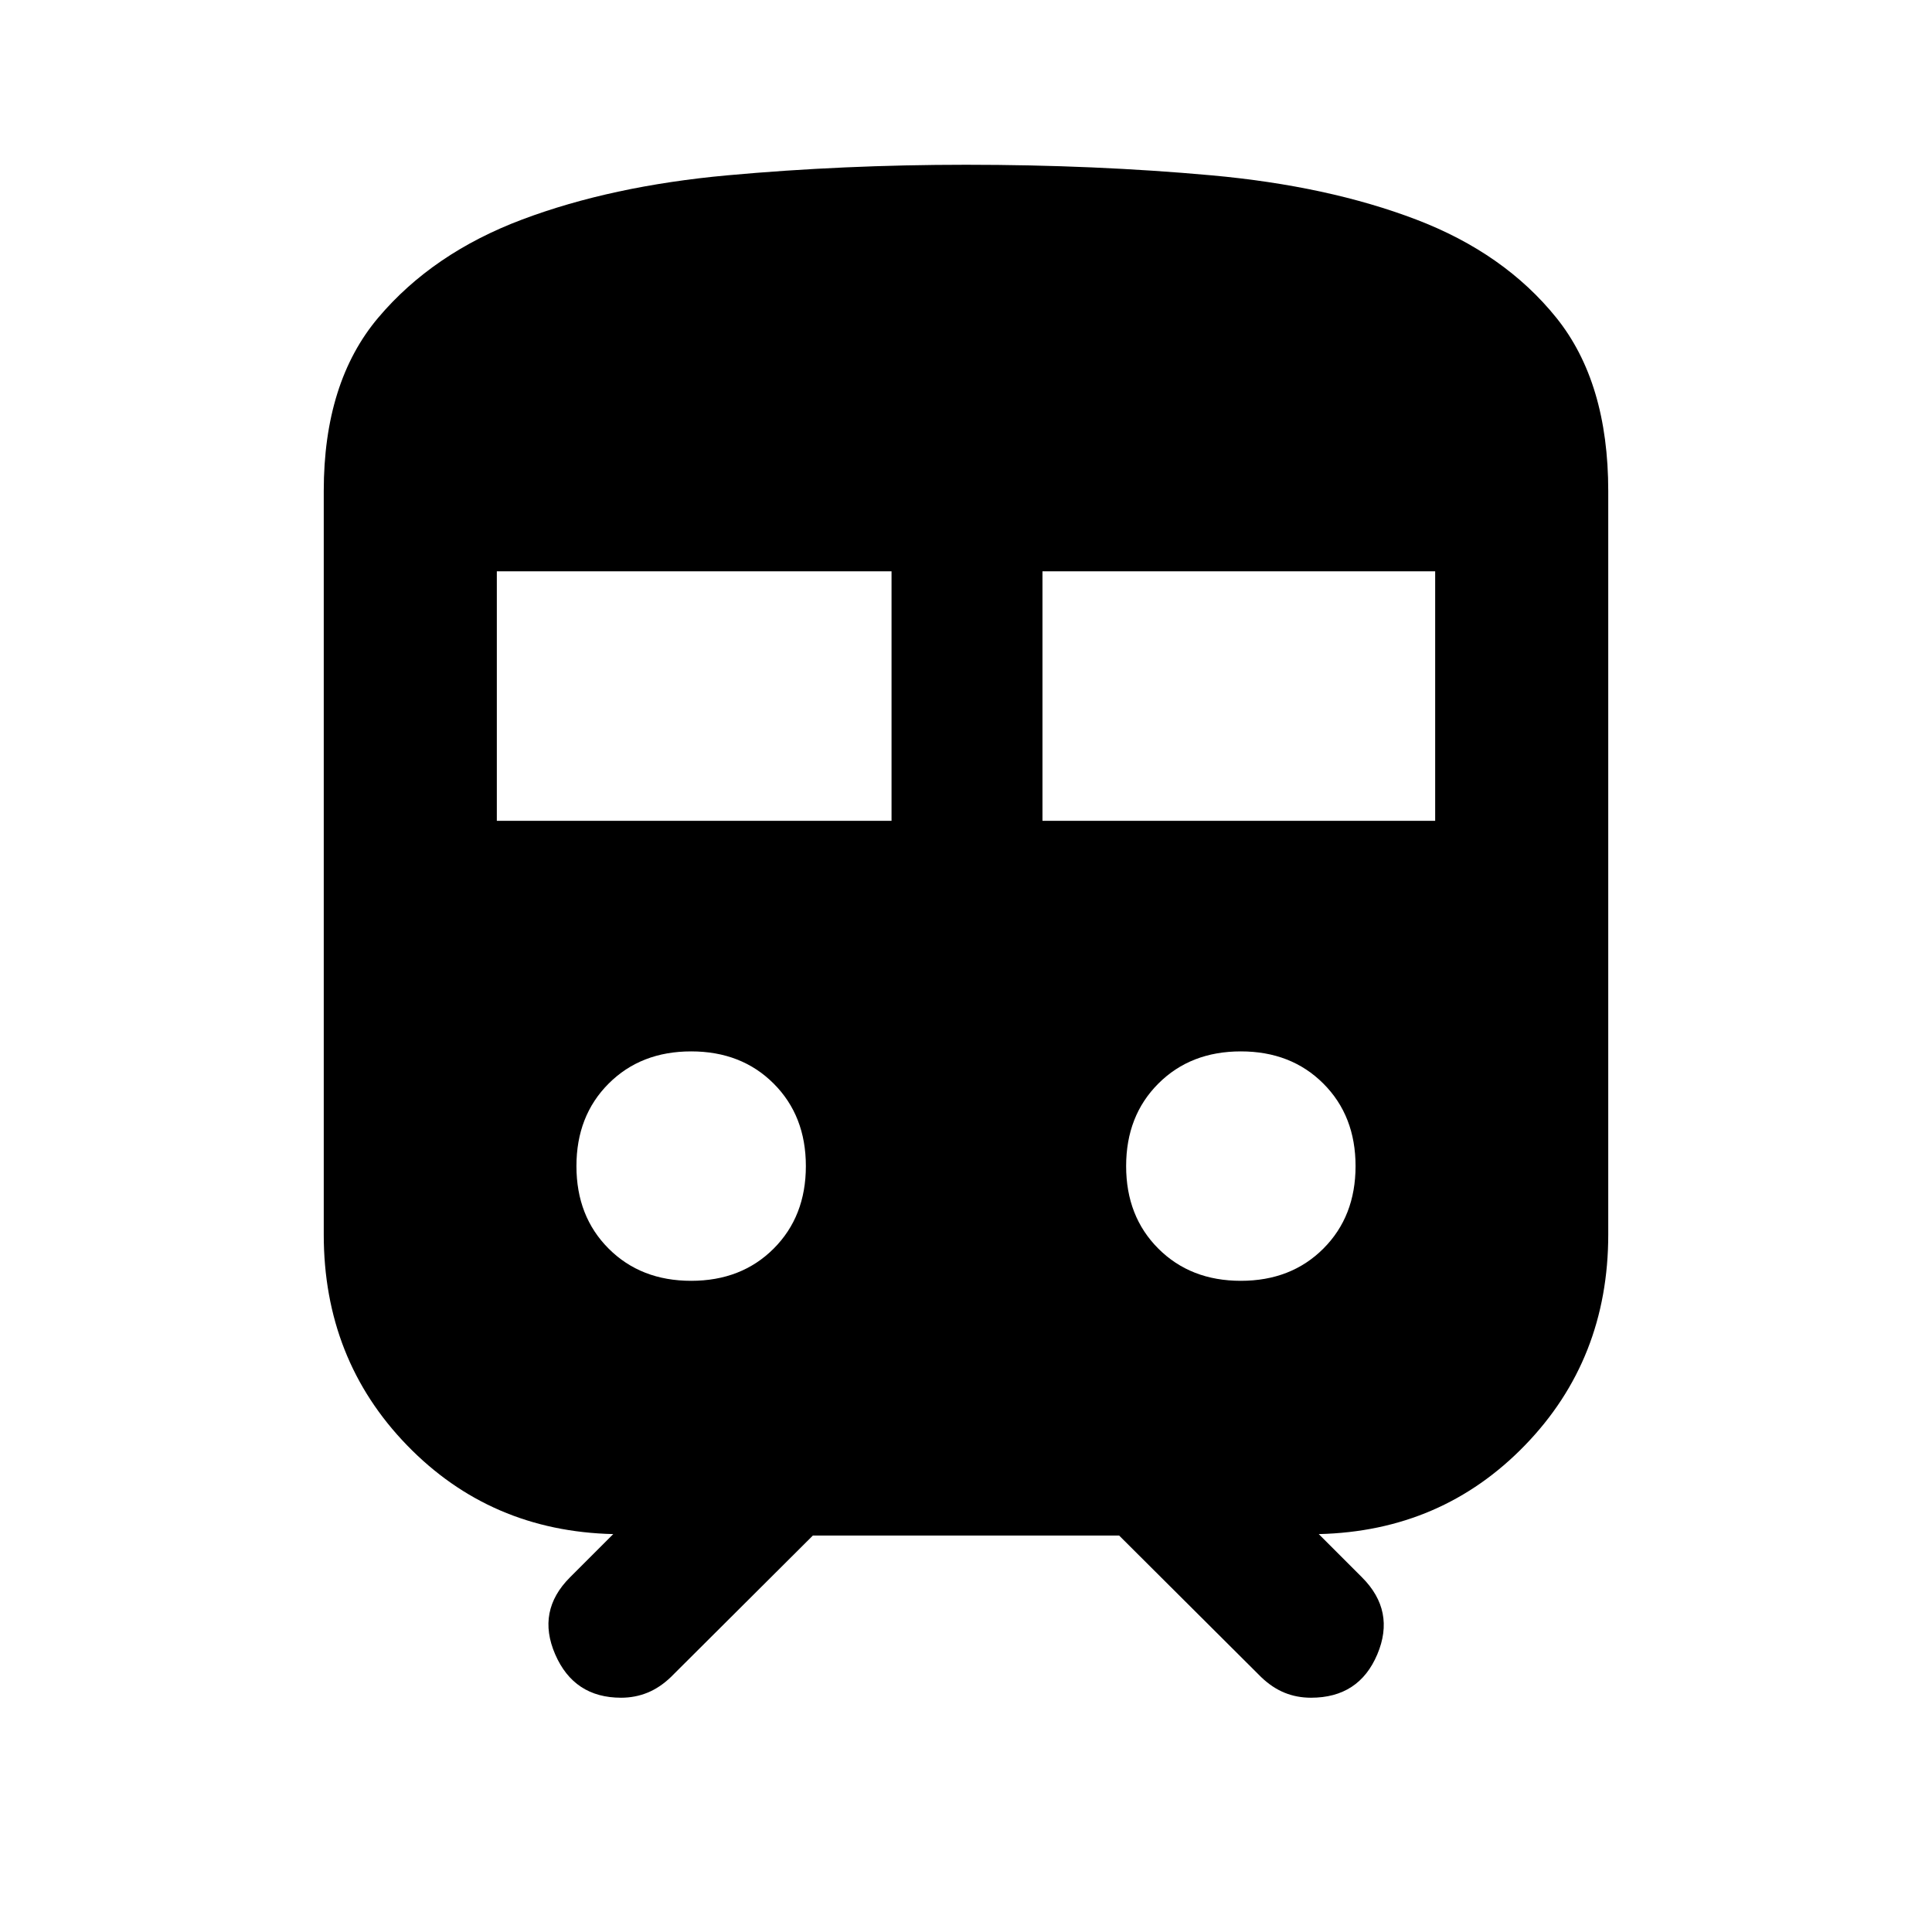 <svg xmlns="http://www.w3.org/2000/svg" height="24" viewBox="0 -960 960 960" width="24"><path d="M160.87-346.59V-716q0-54.06 27.06-86.13 27.07-32.07 71.5-48.78 44.44-16.72 102-21.97Q419-878.13 480-878.13q64 0 121.95 5.25 57.94 5.25 101.75 21.97 43.8 16.71 69.62 48.78 25.81 32.07 25.81 86.13v369.41q0 62.05-41.38 104.74-41.38 42.7-102.47 44.13l21.5 21.5q16.7 16.7 7.6 38.25-9.1 21.56-32.95 21.56-7.04 0-13.15-2.49t-11.58-7.73L556.09-197H403.91l-70.61 70.37q-5.47 5.24-11.61 7.73t-13.06 2.49q-23.41 0-32.76-21.56-9.35-21.55 7.35-38.25l21.5-21.5q-61.09-1.43-102.47-44.13-41.38-42.69-41.38-104.74Zm86-205.54H443v-124H246.87v124Zm271.13 0h195.13v-124H518v124ZM343.43-323.57q25 0 41-16t16-41q0-25-16-41t-41-16q-25 0-41 16t-16 41q0 25 16 41t41 16Zm273.14 0q25 0 41-16t16-41q0-25-16-41t-41-16q-25 0-41 16t-16 41q0 25 16 41t41 16Z"/></svg>